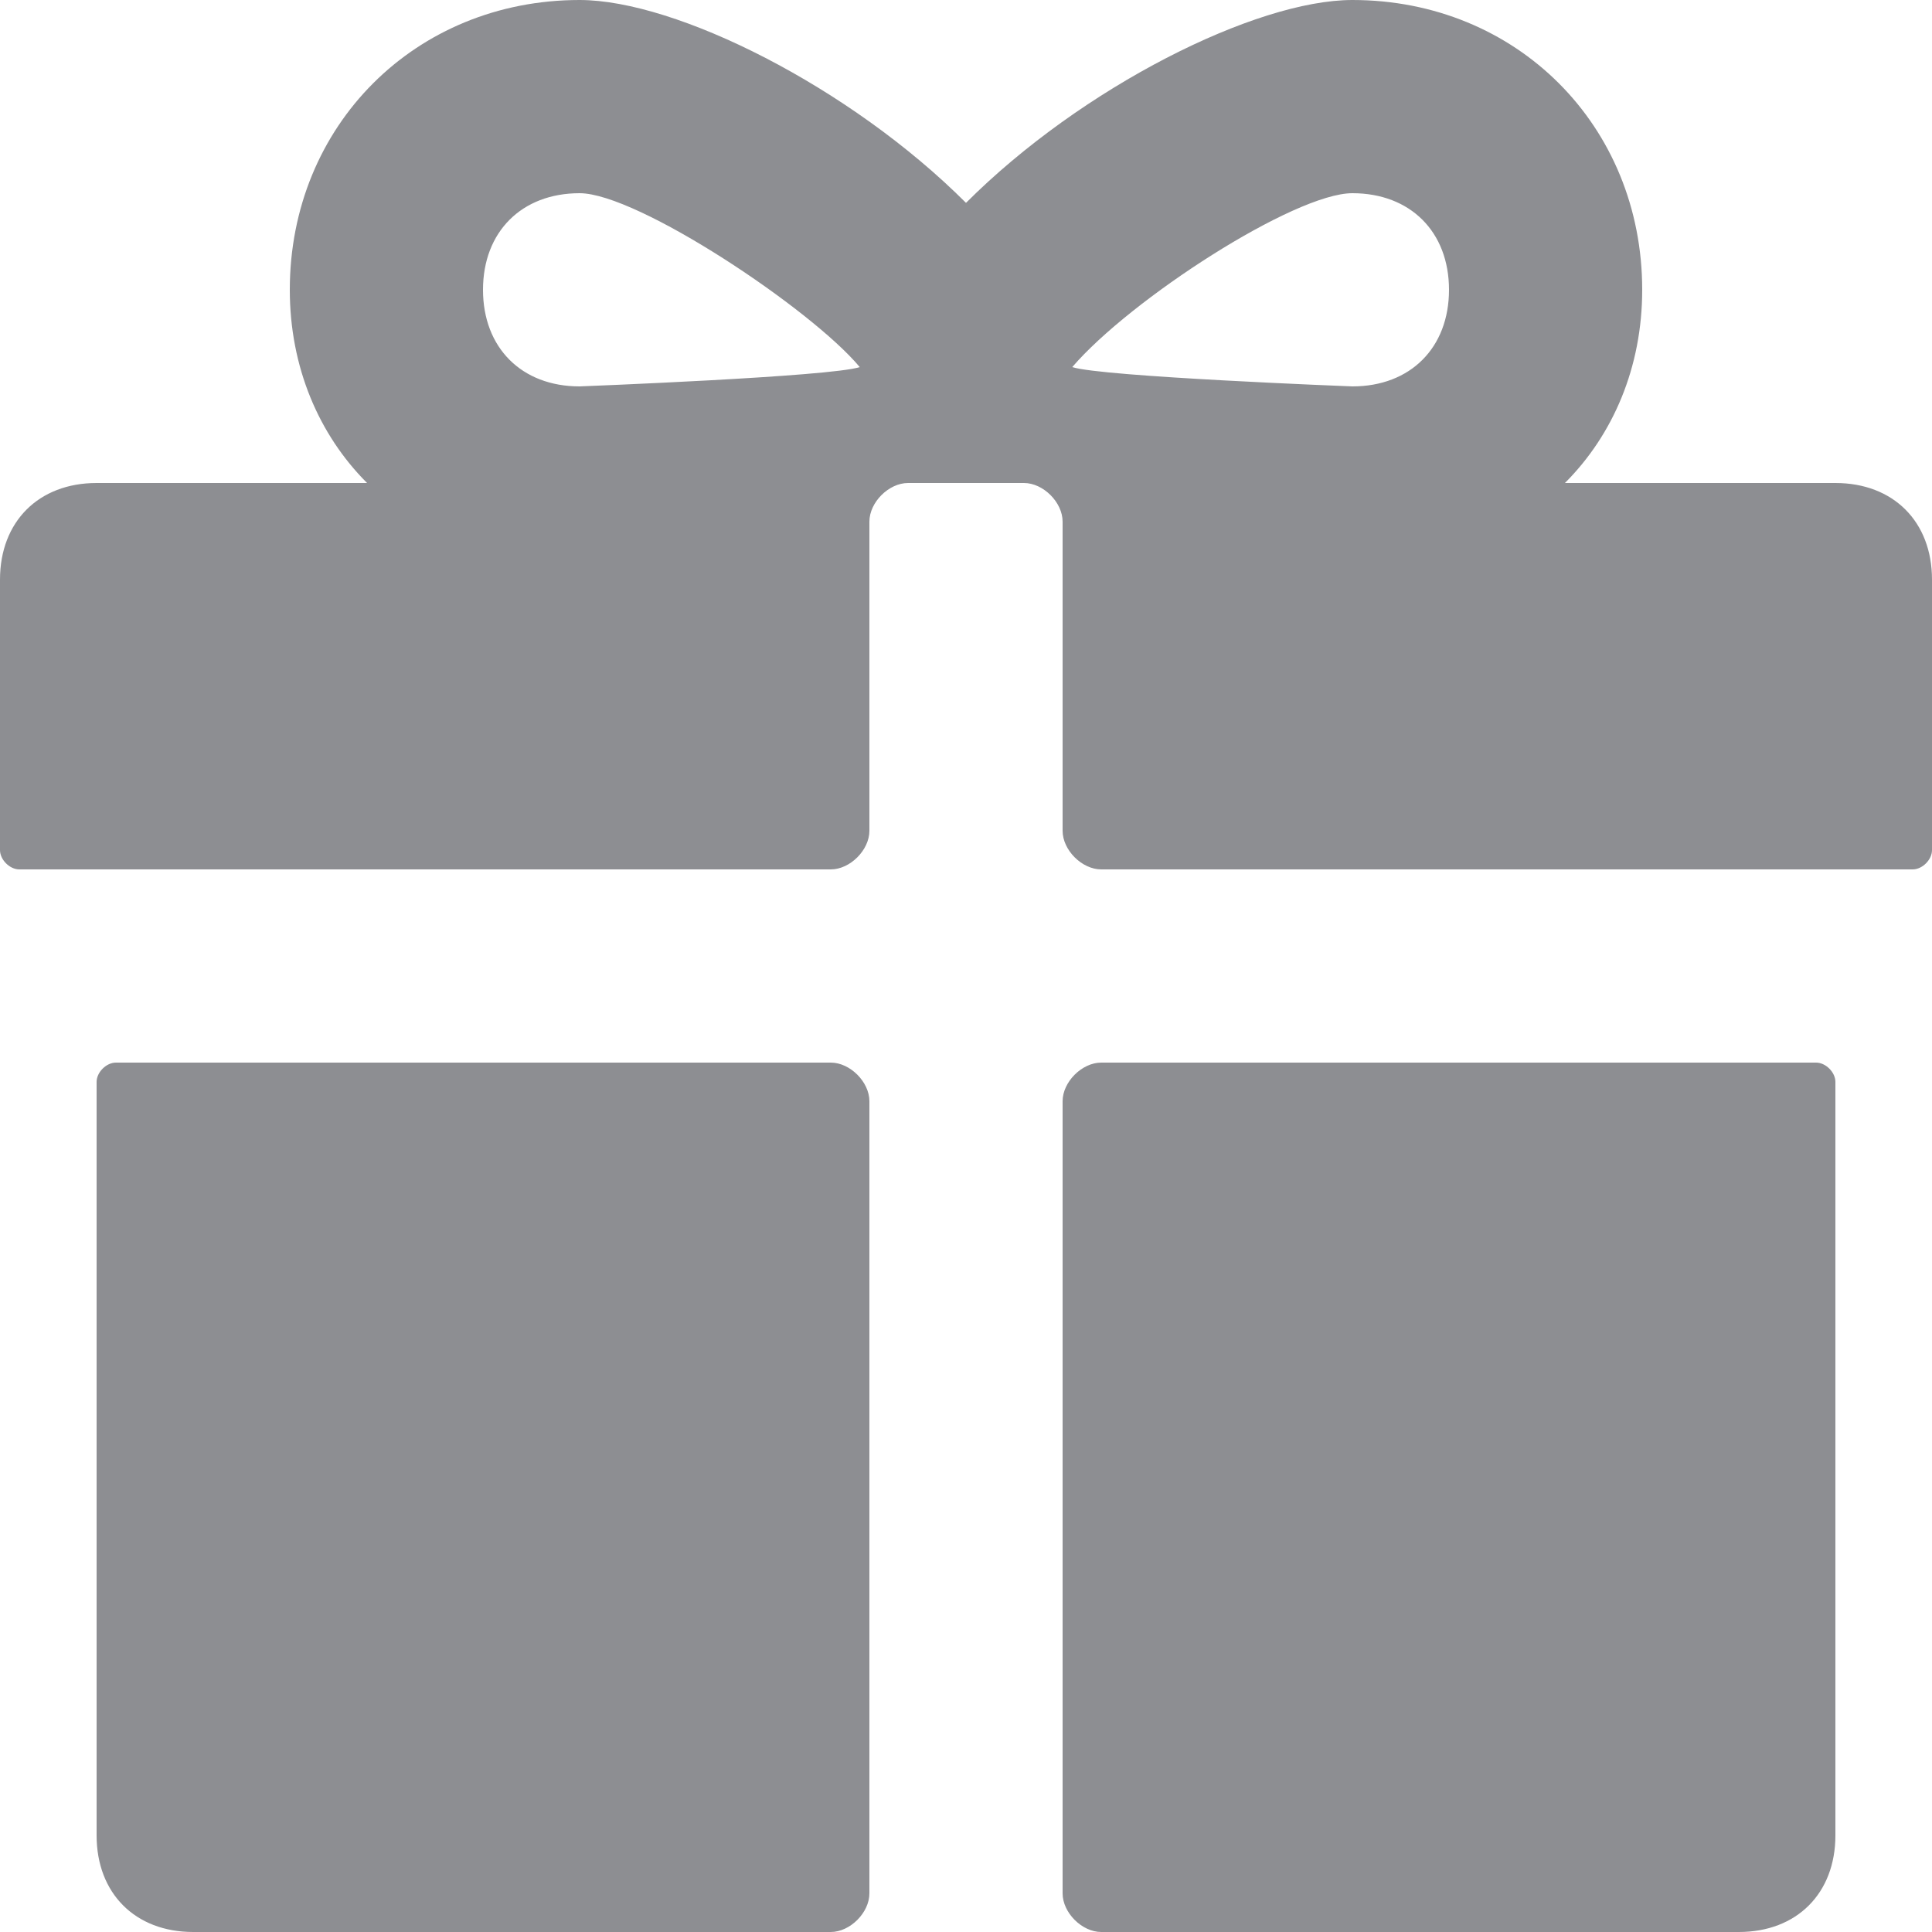 <svg width="10" height="10" viewBox="0 0 10 10" fill="none" xmlns="http://www.w3.org/2000/svg">
<path d="M9.5 2.5H8.1C8.35 2.25 8.5 1.9 8.5 1.5C8.5 0.65 7.85 0 7 0C6.5 0 5.6 0.45 5 1.05C4.4 0.45 3.5 0 3 0C2.15 0 1.5 0.65 1.5 1.5C1.5 1.9 1.65 2.25 1.9 2.5H0.5C0.2 2.5 0 2.7 0 3V4.4C0 4.45 0.05 4.5 0.1 4.5H4.3C4.4 4.5 4.5 4.4 4.5 4.3V2.7C4.5 2.6 4.6 2.5 4.7 2.5H5.3C5.4 2.5 5.5 2.6 5.5 2.7V4.3C5.5 4.4 5.6 4.5 5.7 4.5H9.9C9.95 4.5 10 4.45 10 4.4V3C10 2.7 9.8 2.5 9.5 2.5ZM3 2C2.7 2 2.5 1.8 2.5 1.5C2.5 1.2 2.7 1 3 1C3.3 1 4.2 1.6 4.45 1.9C4.3 1.95 3 2 3 2ZM7 2C7 2 5.7 1.95 5.55 1.9C5.85 1.55 6.7 1 7 1C7.3 1 7.5 1.2 7.5 1.5C7.5 1.8 7.3 2 7 2Z" fill="#8D8E92"/>
<path d="M4.3 5.5H0.6C0.55 5.5 0.5 5.55 0.5 5.6V9.5C0.5 9.8 0.7 10 1 10H4.3C4.4 10 4.5 9.9 4.5 9.8V5.7C4.5 5.6 4.4 5.5 4.3 5.5Z" fill="#8D8E92"/>
<path d="M9.4 5.5H5.7C5.6 5.5 5.5 5.6 5.5 5.7V9.8C5.5 9.9 5.6 10 5.7 10H9C9.3 10 9.5 9.8 9.5 9.5V5.6C9.5 5.55 9.45 5.5 9.4 5.5Z" fill="#8D8E92"/>
</svg>
